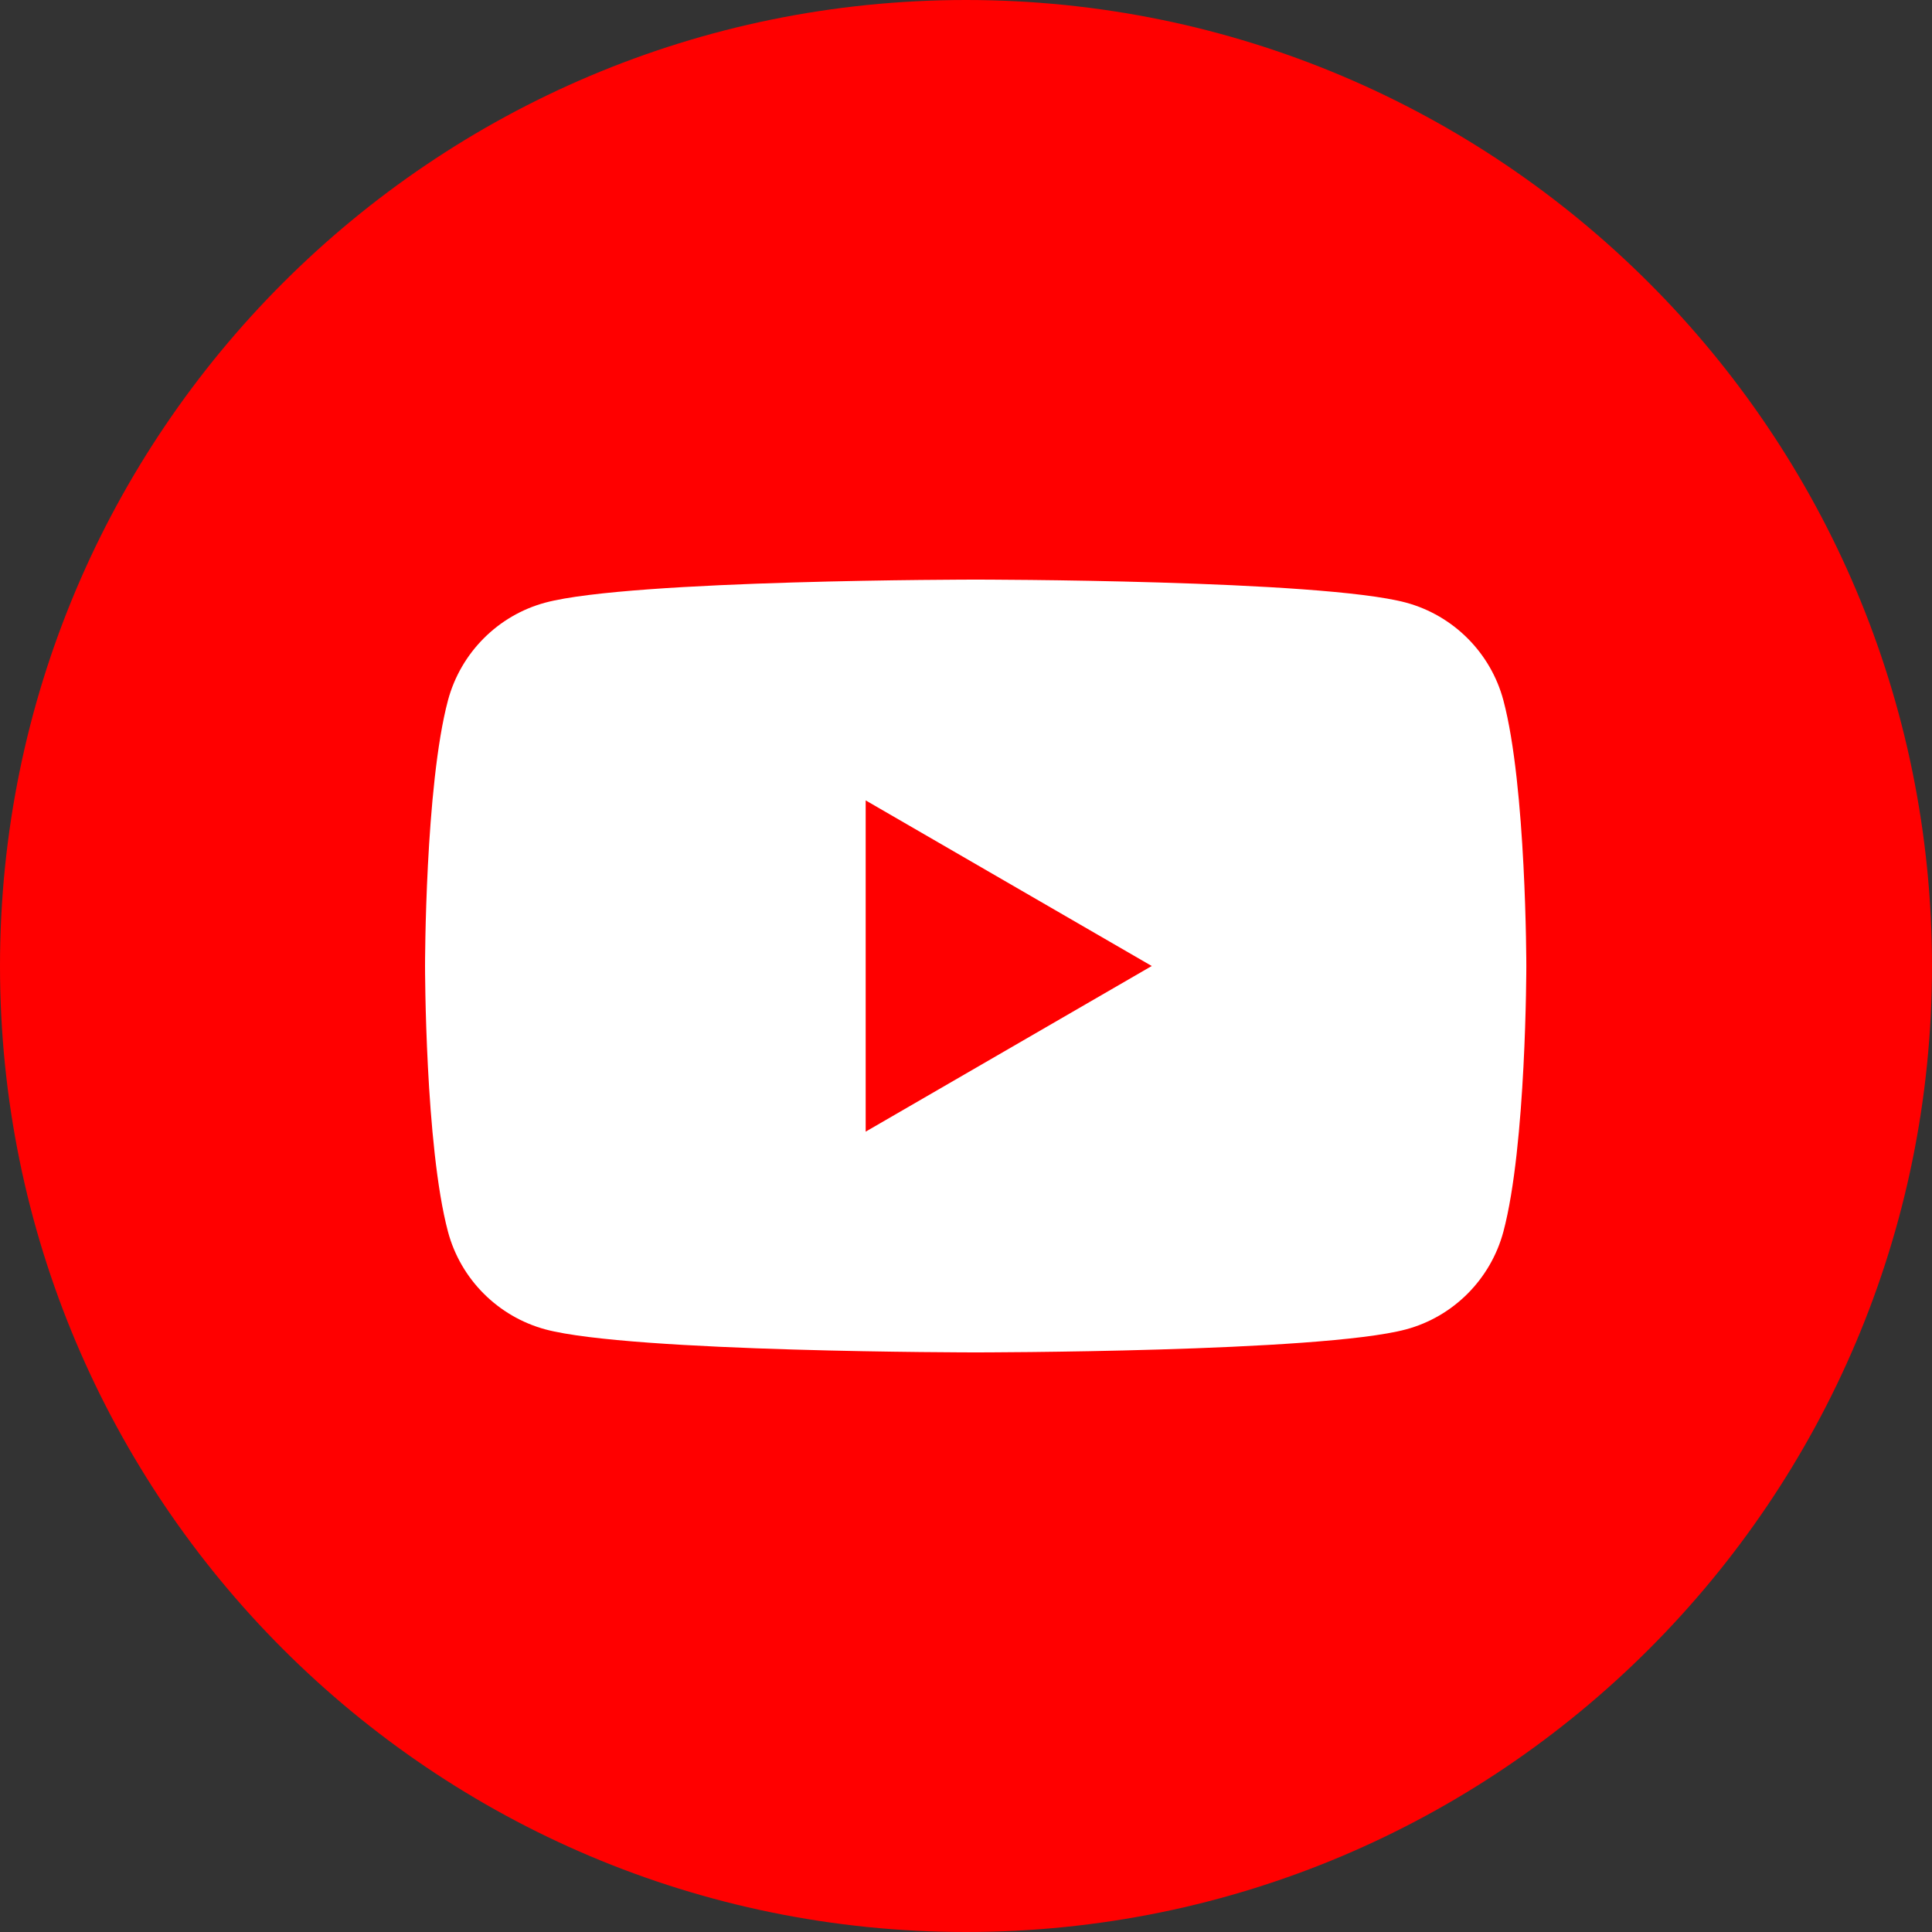 <svg width="42" height="42" viewBox="0 0 42 42" fill="none" xmlns="http://www.w3.org/2000/svg">
<rect x="0" y="0" width="42" height="42" fill="#333333" stroke="none"/>
<path d="M42 21C42 9.402 32.598 0 21 0C9.402 0 0 9.402 0 21C0 32.598 9.402 42 21 42C32.598 42 42 32.598 42 21Z" fill="#FF0000"/>
<path d="M32.682 15.223C32.407 14.192 31.596 13.379 30.564 13.1C28.698 12.6 21.21 12.6 21.21 12.6C21.21 12.6 13.727 12.6 11.857 13.1C10.829 13.375 10.017 14.188 9.739 15.223C9.24 17.094 9.24 21 9.24 21C9.24 21 9.24 24.906 9.739 26.777C10.014 27.808 10.825 28.621 11.857 28.9C13.727 29.4 21.21 29.4 21.21 29.4C21.21 29.4 28.698 29.4 30.564 28.9C31.592 28.625 32.404 27.812 32.682 26.777C33.181 24.906 33.181 21 33.181 21C33.181 21 33.181 17.094 32.682 15.223Z" fill="white"/>
<path d="M18.819 24.601L25.038 21L18.819 17.4V24.601Z" fill="#FF0000"/>
</svg>
